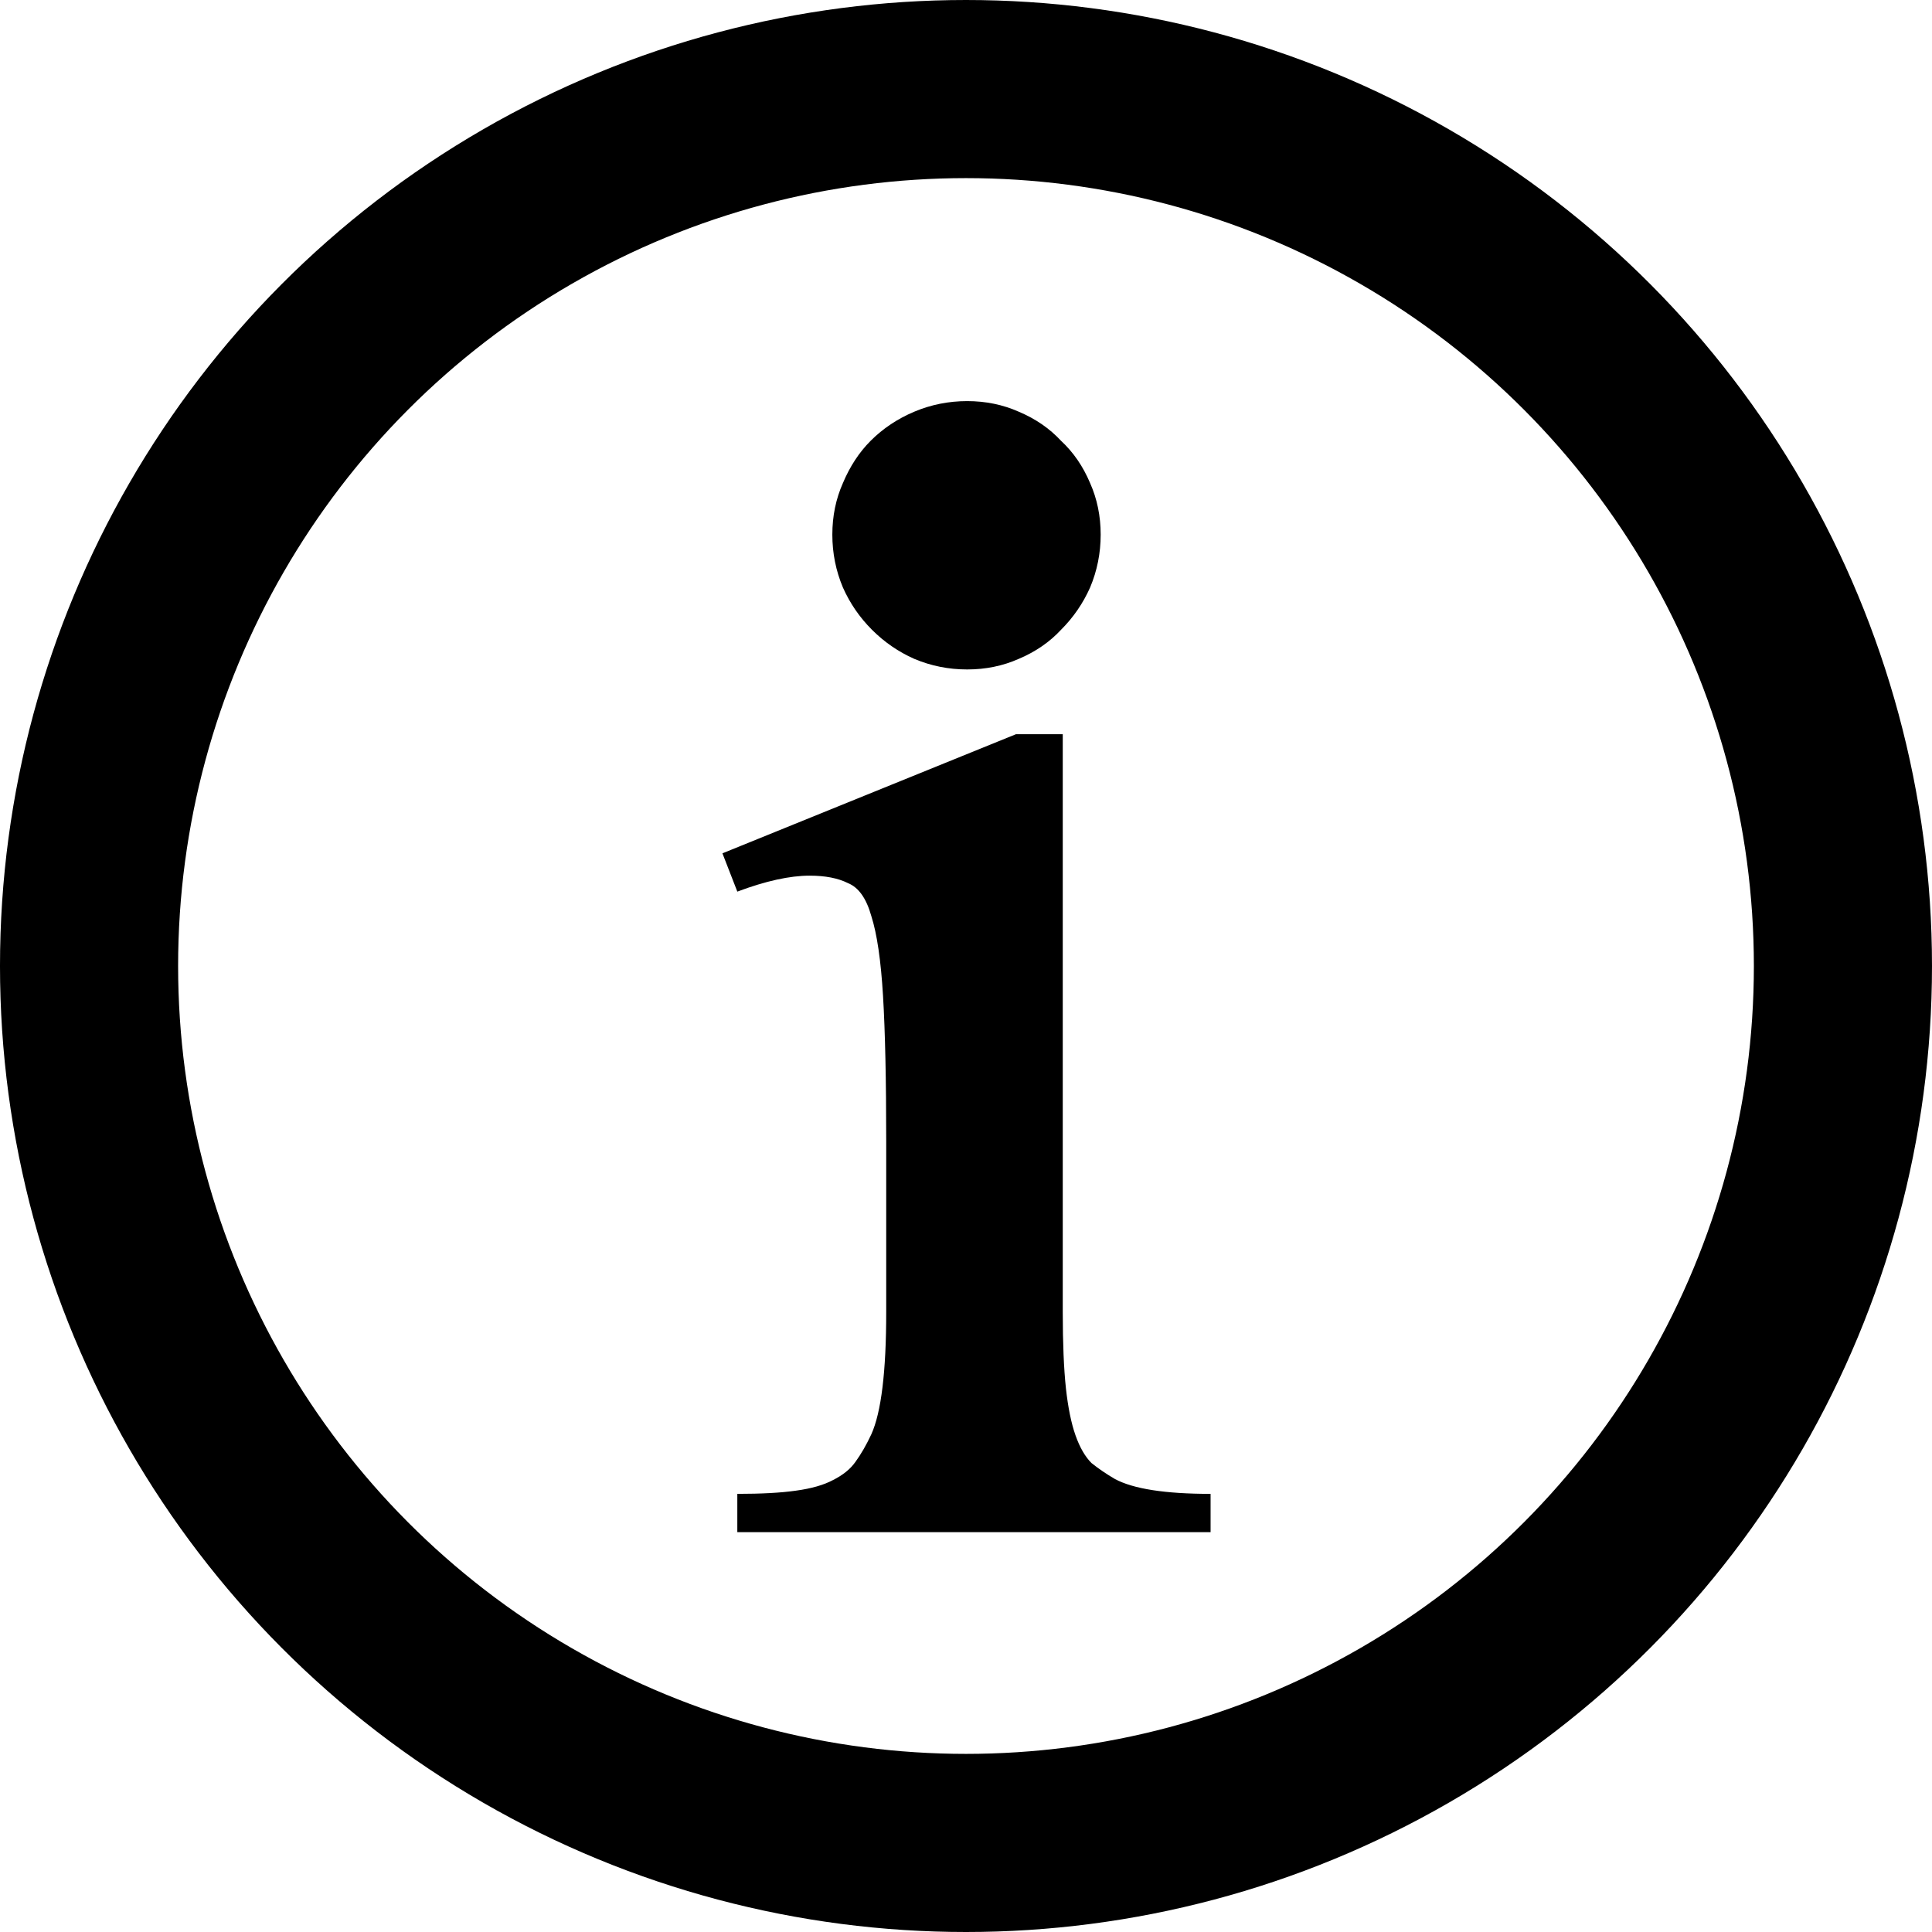 <?xml version="1.0" encoding="UTF-8" standalone="no"?>
<svg
   xmlns:dc="http://purl.org/dc/elements/1.1/"
   xmlns:cc="http://creativecommons.org/ns#"
   xmlns:rdf="http://www.w3.org/1999/02/22-rdf-syntax-ns#"
   xmlns:svg="http://www.w3.org/2000/svg"
   xmlns="http://www.w3.org/2000/svg"
   xmlns:sodipodi="http://sodipodi.sourceforge.net/DTD/sodipodi-0.dtd"
   xmlns:inkscape="http://www.inkscape.org/namespaces/inkscape"
   inkscape:version="1.0 (4035a4fb49, 2020-05-01)"
   sodipodi:docname="button-info.svg"
   viewBox="0 0 325.4 325.4"
   height="325.4"
   width="325.4"
   id="svg70"
   version="1.1">
  <defs
     id="defs74" />
  <sodipodi:namedview
     inkscape:current-layer="text920"
     inkscape:window-maximized="0"
     inkscape:window-y="0"
     inkscape:window-x="119"
     inkscape:cy="184.56968"
     inkscape:cx="95.655795"
     inkscape:zoom="0.6601227"
     showgrid="false"
     id="namedview72"
     inkscape:window-height="685"
     inkscape:window-width="1186"
     inkscape:pageshadow="2"
     inkscape:pageopacity="0"
     guidetolerance="10"
     gridtolerance="10"
     objecttolerance="10"
     borderopacity="1"
     bordercolor="#666666"
     pagecolor="#ffffff"
     inkscape:document-rotation="0" />
  <g
     transform="translate(-165.283,-248.683)"
     id="g78"
     inkscape:label="Image"
     inkscape:groupmode="layer">
    <g
       transform="translate(-15.149,-7.574)"
       style="opacity:1"
       id="g89">
      <path
         id="path91"
         d="m 504.361,416.581 c 0,87.847 -71.214,159.061 -159.061,159.061 -87.847,0 -159.061,-71.214 -159.061,-159.061 0,-87.847 71.214,-159.061 159.061,-159.061 87.847,0 159.061,71.214 159.061,159.061 z"
         style="color:#000000;font-style:normal;font-variant:normal;font-weight:normal;font-stretch:normal;font-size:medium;line-height:normal;font-family:sans-serif;font-variant-ligatures:normal;font-variant-position:normal;font-variant-caps:normal;font-variant-numeric:normal;font-variant-alternates:normal;font-variant-east-asian:normal;font-feature-settings:normal;font-variation-settings:normal;text-indent:0;text-align:start;text-decoration:none;text-decoration-line:none;text-decoration-style:solid;text-decoration-color:#000000;letter-spacing:normal;word-spacing:normal;text-transform:none;writing-mode:lr-tb;direction:ltr;text-orientation:mixed;dominant-baseline:auto;baseline-shift:baseline;text-anchor:start;white-space:normal;shape-padding:0;shape-margin:0;inline-size:0;clip-rule:nonzero;display:inline;overflow:visible;visibility:visible;opacity:0.99;isolation:auto;mix-blend-mode:normal;color-interpolation:sRGB;color-interpolation-filters:linearRGB;solid-color:#000000;solid-opacity:1;vector-effect:none;fill:none;fill-opacity:1;fill-rule:evenodd;stroke:none;stroke-width:1;stroke-linecap:butt;stroke-linejoin:miter;stroke-miterlimit:4;stroke-dasharray:none;stroke-dashoffset:0;stroke-opacity:1;color-rendering:auto;image-rendering:auto;shape-rendering:auto;text-rendering:auto;enable-background:accumulate;stop-color:#000000;stop-opacity:1" />
      <g
         style="font-style:normal;font-weight:normal;font-size:294.54px;line-height:1.25;font-family:sans-serif;fill:#000000;fill-opacity:1;stroke:none;stroke-width:2.454"
         id="text920"
         aria-label="i">
        <g
           id="g1667"
           transform="matrix(0.863,0,0,0.863,50.911,58.589)">
          <path
             sodipodi:nodetypes="cscsccccccccccsssccscccc"
             style="font-style:normal;font-variant:normal;font-weight:normal;font-stretch:normal;font-size:294.54px;font-family:'Mongolian Baiti';-inkscape-font-specification:'Mongolian Baiti';stroke-width:3.542"
             d="m 357.494,372.34 v 112.763 c 0,6.088 0.208,11.07 0.623,14.944 0.415,3.736 1.038,6.78 1.868,9.133 0.83,2.352 1.868,4.151 3.113,5.397 1.384,1.107 2.906,2.145 4.566,3.113 3.598,1.937 9.824,2.906 18.68,2.906 v 7.472 h -92.364 v -7.472 c 4.705,0 8.51,-0.208 11.416,-0.623 3.044,-0.415 5.466,-1.107 7.265,-2.076 1.937,-0.969 3.39,-2.145 4.359,-3.529 1.107,-1.522 2.145,-3.321 3.113,-5.397 1.937,-4.29 2.906,-12.246 2.906,-23.869 v -33.268 c 0,-12.038 -0.208,-21.517 -0.623,-28.436 -0.415,-6.919 -1.176,-12.108 -2.283,-15.567 -0.969,-3.459 -2.491,-5.604 -4.566,-6.434 -1.937,-0.969 -4.428,-1.453 -7.472,-1.453 -3.874,0 -8.579,1.038 -14.114,3.113 l -2.906,-7.472 57.286,-23.247 z"
             id="path927" />
          <path
             style="font-style:normal;font-variant:normal;font-weight:normal;font-stretch:normal;font-size:294.54px;font-family:'Mongolian Baiti';-inkscape-font-specification:'Mongolian Baiti';stroke-width:4.403"
             d="m 338.838,307.33 q 5.418,0 10.061,2.064 4.902,2.064 8.255,5.676 3.612,3.354 5.676,8.255 2.064,4.644 2.064,10.061 0,5.418 -2.064,10.319 -2.064,4.644 -5.676,8.255 -3.354,3.612 -8.255,5.676 -4.644,2.064 -10.061,2.064 -5.418,0 -10.319,-2.064 -4.644,-2.064 -8.255,-5.676 -3.612,-3.612 -5.676,-8.255 -2.064,-4.902 -2.064,-10.319 0,-5.418 2.064,-10.061 2.064,-4.902 5.418,-8.255 3.612,-3.612 8.513,-5.676 4.902,-2.064 10.319,-2.064 z"
             id="path922" />
        </g>
      </g>
      <circle
         style="opacity:1;fill:none;stroke:#000000;stroke-width:30;stroke-miterlimit:4;stroke-dasharray:none"
         id="path994"
         cx="343.131"
         cy="418.957"
         r="147.7" />
    </g>
  </g>
</svg>
